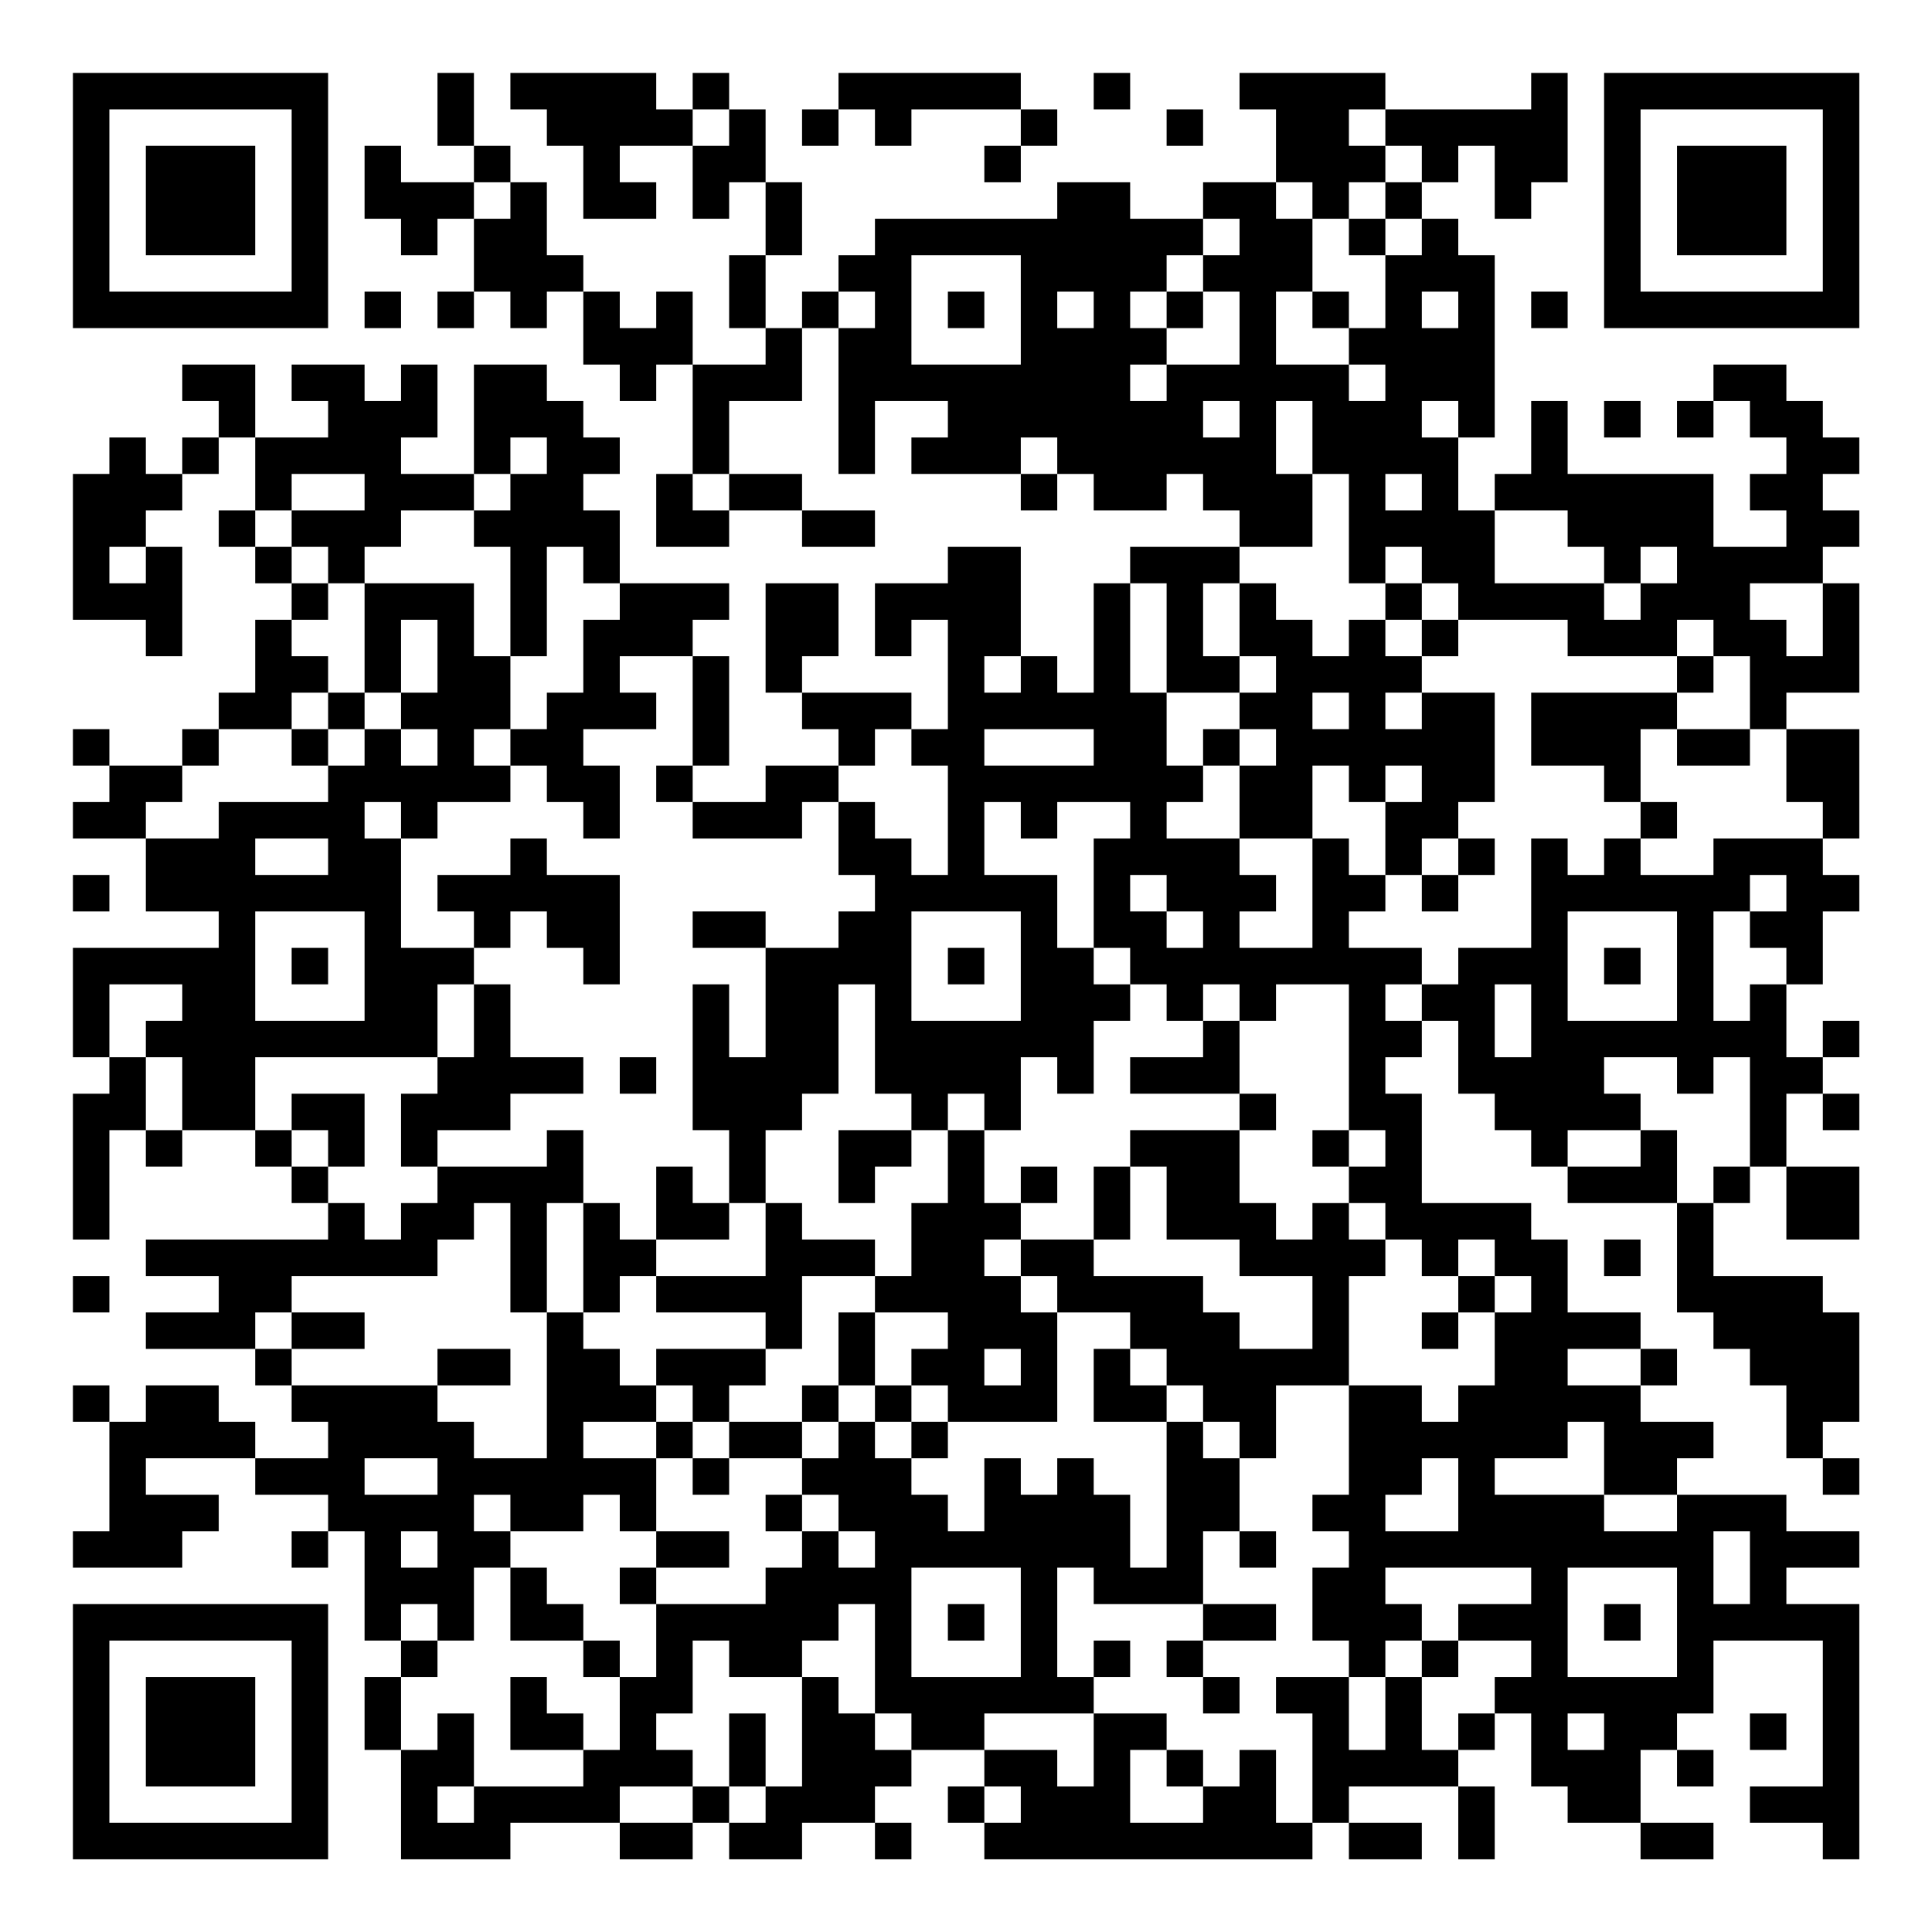 <?xml version="1.0" encoding="UTF-8"?>
<svg xmlns="http://www.w3.org/2000/svg" version="1.1" width="200" height="200" viewBox="0 0 200 200"><rect x="0" y="0" width="200" height="200" fill="#ffffff"/><g transform="scale(3.774)"><g transform="translate(2,2)"><path fill-rule="evenodd" d="M10 0L10 2L11 2L11 3L9 3L9 2L8 2L8 4L9 4L9 5L10 5L10 4L11 4L11 6L10 6L10 7L11 7L11 6L12 6L12 7L13 7L13 6L14 6L14 8L15 8L15 9L16 9L16 8L17 8L17 11L16 11L16 13L18 13L18 12L20 12L20 13L22 13L22 12L20 12L20 11L18 11L18 9L20 9L20 7L21 7L21 11L22 11L22 9L24 9L24 10L23 10L23 11L26 11L26 12L27 12L27 11L28 11L28 12L30 12L30 11L31 11L31 12L32 12L32 13L29 13L29 14L28 14L28 17L27 17L27 16L26 16L26 13L24 13L24 14L22 14L22 16L23 16L23 15L24 15L24 18L23 18L23 17L20 17L20 16L21 16L21 14L19 14L19 17L20 17L20 18L21 18L21 19L19 19L19 20L17 20L17 19L18 19L18 16L17 16L17 15L18 15L18 14L15 14L15 12L14 12L14 11L15 11L15 10L14 10L14 9L13 9L13 8L11 8L11 11L9 11L9 10L10 10L10 8L9 8L9 9L8 9L8 8L6 8L6 9L7 9L7 10L5 10L5 8L3 8L3 9L4 9L4 10L3 10L3 11L2 11L2 10L1 10L1 11L0 11L0 15L2 15L2 16L3 16L3 13L2 13L2 12L3 12L3 11L4 11L4 10L5 10L5 12L4 12L4 13L5 13L5 14L6 14L6 15L5 15L5 17L4 17L4 18L3 18L3 19L1 19L1 18L0 18L0 19L1 19L1 20L0 20L0 21L2 21L2 23L4 23L4 24L0 24L0 27L1 27L1 28L0 28L0 32L1 32L1 29L2 29L2 30L3 30L3 29L5 29L5 30L6 30L6 31L7 31L7 32L2 32L2 33L4 33L4 34L2 34L2 35L5 35L5 36L6 36L6 37L7 37L7 38L5 38L5 37L4 37L4 36L2 36L2 37L1 37L1 36L0 36L0 37L1 37L1 40L0 40L0 41L3 41L3 40L4 40L4 39L2 39L2 38L5 38L5 39L7 39L7 40L6 40L6 41L7 41L7 40L8 40L8 43L9 43L9 44L8 44L8 46L9 46L9 49L12 49L12 48L15 48L15 49L17 49L17 48L18 48L18 49L20 49L20 48L22 48L22 49L23 49L23 48L22 48L22 47L23 47L23 46L25 46L25 47L24 47L24 48L25 48L25 49L34 49L34 48L35 48L35 49L37 49L37 48L35 48L35 47L38 47L38 49L39 49L39 47L38 47L38 46L39 46L39 45L40 45L40 47L41 47L41 48L43 48L43 49L45 49L45 48L43 48L43 46L44 46L44 47L45 47L45 46L44 46L44 45L45 45L45 43L48 43L48 47L46 47L46 48L48 48L48 49L49 49L49 42L47 42L47 41L49 41L49 40L47 40L47 39L44 39L44 38L45 38L45 37L43 37L43 36L44 36L44 35L43 35L43 34L41 34L41 32L40 32L40 31L37 31L37 28L36 28L36 27L37 27L37 26L38 26L38 28L39 28L39 29L40 29L40 30L41 30L41 31L44 31L44 34L45 34L45 35L46 35L46 36L47 36L47 38L48 38L48 39L49 39L49 38L48 38L48 37L49 37L49 34L48 34L48 33L45 33L45 31L46 31L46 30L47 30L47 32L49 32L49 30L47 30L47 28L48 28L48 29L49 29L49 28L48 28L48 27L49 27L49 26L48 26L48 27L47 27L47 25L48 25L48 23L49 23L49 22L48 22L48 21L49 21L49 18L47 18L47 17L49 17L49 14L48 14L48 13L49 13L49 12L48 12L48 11L49 11L49 10L48 10L48 9L47 9L47 8L45 8L45 9L44 9L44 10L45 10L45 9L46 9L46 10L47 10L47 11L46 11L46 12L47 12L47 13L45 13L45 11L41 11L41 9L40 9L40 11L39 11L39 12L38 12L38 10L39 10L39 5L38 5L38 4L37 4L37 3L38 3L38 2L39 2L39 4L40 4L40 3L41 3L41 0L40 0L40 1L36 1L36 0L32 0L32 1L33 1L33 3L31 3L31 4L29 4L29 3L27 3L27 4L22 4L22 5L21 5L21 6L20 6L20 7L19 7L19 5L20 5L20 3L19 3L19 1L18 1L18 0L17 0L17 1L16 1L16 0L12 0L12 1L13 1L13 2L14 2L14 4L16 4L16 3L15 3L15 2L17 2L17 4L18 4L18 3L19 3L19 5L18 5L18 7L19 7L19 8L17 8L17 6L16 6L16 7L15 7L15 6L14 6L14 5L13 5L13 3L12 3L12 2L11 2L11 0ZM21 0L21 1L20 1L20 2L21 2L21 1L22 1L22 2L23 2L23 1L26 1L26 2L25 2L25 3L26 3L26 2L27 2L27 1L26 1L26 0ZM28 0L28 1L29 1L29 0ZM17 1L17 2L18 2L18 1ZM30 1L30 2L31 2L31 1ZM35 1L35 2L36 2L36 3L35 3L35 4L34 4L34 3L33 3L33 4L34 4L34 6L33 6L33 8L35 8L35 9L36 9L36 8L35 8L35 7L36 7L36 5L37 5L37 4L36 4L36 3L37 3L37 2L36 2L36 1ZM11 3L11 4L12 4L12 3ZM31 4L31 5L30 5L30 6L29 6L29 7L30 7L30 8L29 8L29 9L30 9L30 8L32 8L32 6L31 6L31 5L32 5L32 4ZM35 4L35 5L36 5L36 4ZM23 5L23 8L26 8L26 5ZM8 6L8 7L9 7L9 6ZM21 6L21 7L22 7L22 6ZM24 6L24 7L25 7L25 6ZM27 6L27 7L28 7L28 6ZM30 6L30 7L31 7L31 6ZM34 6L34 7L35 7L35 6ZM37 6L37 7L38 7L38 6ZM40 6L40 7L41 7L41 6ZM31 9L31 10L32 10L32 9ZM33 9L33 11L34 11L34 13L32 13L32 14L31 14L31 16L32 16L32 17L30 17L30 14L29 14L29 17L30 17L30 19L31 19L31 20L30 20L30 21L32 21L32 22L33 22L33 23L32 23L32 24L34 24L34 21L35 21L35 22L36 22L36 23L35 23L35 24L37 24L37 25L36 25L36 26L37 26L37 25L38 25L38 24L40 24L40 21L41 21L41 22L42 22L42 21L43 21L43 22L45 22L45 21L48 21L48 20L47 20L47 18L46 18L46 16L45 16L45 15L44 15L44 16L41 16L41 15L38 15L38 14L37 14L37 13L36 13L36 14L35 14L35 11L34 11L34 9ZM37 9L37 10L38 10L38 9ZM42 9L42 10L43 10L43 9ZM12 10L12 11L11 11L11 12L9 12L9 13L8 13L8 14L7 14L7 13L6 13L6 12L8 12L8 11L6 11L6 12L5 12L5 13L6 13L6 14L7 14L7 15L6 15L6 16L7 16L7 17L6 17L6 18L4 18L4 19L3 19L3 20L2 20L2 21L4 21L4 20L7 20L7 19L8 19L8 18L9 18L9 19L10 19L10 18L9 18L9 17L10 17L10 15L9 15L9 17L8 17L8 14L11 14L11 16L12 16L12 18L11 18L11 19L12 19L12 20L10 20L10 21L9 21L9 20L8 20L8 21L9 21L9 24L11 24L11 25L10 25L10 27L5 27L5 29L6 29L6 30L7 30L7 31L8 31L8 32L9 32L9 31L10 31L10 30L13 30L13 29L14 29L14 31L13 31L13 34L12 34L12 31L11 31L11 32L10 32L10 33L6 33L6 34L5 34L5 35L6 35L6 36L10 36L10 37L11 37L11 38L13 38L13 34L14 34L14 35L15 35L15 36L16 36L16 37L14 37L14 38L16 38L16 40L15 40L15 39L14 39L14 40L12 40L12 39L11 39L11 40L12 40L12 41L11 41L11 43L10 43L10 42L9 42L9 43L10 43L10 44L9 44L9 46L10 46L10 45L11 45L11 47L10 47L10 48L11 48L11 47L14 47L14 46L15 46L15 44L16 44L16 42L19 42L19 41L20 41L20 40L21 40L21 41L22 41L22 40L21 40L21 39L20 39L20 38L21 38L21 37L22 37L22 38L23 38L23 39L24 39L24 40L25 40L25 38L26 38L26 39L27 39L27 38L28 38L28 39L29 39L29 41L30 41L30 37L31 37L31 38L32 38L32 40L31 40L31 42L28 42L28 41L27 41L27 44L28 44L28 45L25 45L25 46L27 46L27 47L28 47L28 45L30 45L30 46L29 46L29 48L31 48L31 47L32 47L32 46L33 46L33 48L34 48L34 45L33 45L33 44L35 44L35 46L36 46L36 44L37 44L37 46L38 46L38 45L39 45L39 44L40 44L40 43L38 43L38 42L40 42L40 41L36 41L36 42L37 42L37 43L36 43L36 44L35 44L35 43L34 43L34 41L35 41L35 40L34 40L34 39L35 39L35 36L37 36L37 37L38 37L38 36L39 36L39 34L40 34L40 33L39 33L39 32L38 32L38 33L37 33L37 32L36 32L36 31L35 31L35 30L36 30L36 29L35 29L35 25L33 25L33 26L32 26L32 25L31 25L31 26L30 26L30 25L29 25L29 24L28 24L28 21L29 21L29 20L27 20L27 21L26 21L26 20L25 20L25 22L27 22L27 24L28 24L28 25L29 25L29 26L28 26L28 28L27 28L27 27L26 27L26 29L25 29L25 28L24 28L24 29L23 29L23 28L22 28L22 25L21 25L21 28L20 28L20 29L19 29L19 31L18 31L18 29L17 29L17 25L18 25L18 27L19 27L19 24L21 24L21 23L22 23L22 22L21 22L21 20L22 20L22 21L23 21L23 22L24 22L24 19L23 19L23 18L22 18L22 19L21 19L21 20L20 20L20 21L17 21L17 20L16 20L16 19L17 19L17 16L15 16L15 17L16 17L16 18L14 18L14 19L15 19L15 21L14 21L14 20L13 20L13 19L12 19L12 18L13 18L13 17L14 17L14 15L15 15L15 14L14 14L14 13L13 13L13 16L12 16L12 13L11 13L11 12L12 12L12 11L13 11L13 10ZM26 10L26 11L27 11L27 10ZM17 11L17 12L18 12L18 11ZM36 11L36 12L37 12L37 11ZM39 12L39 14L42 14L42 15L43 15L43 14L44 14L44 13L43 13L43 14L42 14L42 13L41 13L41 12ZM1 13L1 14L2 14L2 13ZM32 14L32 16L33 16L33 17L32 17L32 18L31 18L31 19L32 19L32 21L34 21L34 19L35 19L35 20L36 20L36 22L37 22L37 23L38 23L38 22L39 22L39 21L38 21L38 20L39 20L39 17L37 17L37 16L38 16L38 15L37 15L37 14L36 14L36 15L35 15L35 16L34 16L34 15L33 15L33 14ZM46 14L46 15L47 15L47 16L48 16L48 14ZM36 15L36 16L37 16L37 15ZM25 16L25 17L26 17L26 16ZM44 16L44 17L40 17L40 19L42 19L42 20L43 20L43 21L44 21L44 20L43 20L43 18L44 18L44 19L46 19L46 18L44 18L44 17L45 17L45 16ZM7 17L7 18L6 18L6 19L7 19L7 18L8 18L8 17ZM34 17L34 18L35 18L35 17ZM36 17L36 18L37 18L37 17ZM25 18L25 19L28 19L28 18ZM32 18L32 19L33 19L33 18ZM36 19L36 20L37 20L37 19ZM5 21L5 22L7 22L7 21ZM12 21L12 22L10 22L10 23L11 23L11 24L12 24L12 23L13 23L13 24L14 24L14 25L15 25L15 22L13 22L13 21ZM37 21L37 22L38 22L38 21ZM0 22L0 23L1 23L1 22ZM29 22L29 23L30 23L30 24L31 24L31 23L30 23L30 22ZM46 22L46 23L45 23L45 26L46 26L46 25L47 25L47 24L46 24L46 23L47 23L47 22ZM5 23L5 26L8 26L8 23ZM17 23L17 24L19 24L19 23ZM23 23L23 26L26 26L26 23ZM41 23L41 26L44 26L44 23ZM6 24L6 25L7 25L7 24ZM24 24L24 25L25 25L25 24ZM42 24L42 25L43 25L43 24ZM1 25L1 27L2 27L2 29L3 29L3 27L2 27L2 26L3 26L3 25ZM11 25L11 27L10 27L10 28L9 28L9 30L10 30L10 29L12 29L12 28L14 28L14 27L12 27L12 25ZM39 25L39 27L40 27L40 25ZM31 26L31 27L29 27L29 28L32 28L32 29L29 29L29 30L28 30L28 32L26 32L26 31L27 31L27 30L26 30L26 31L25 31L25 29L24 29L24 31L23 31L23 33L22 33L22 32L20 32L20 31L19 31L19 33L16 33L16 32L18 32L18 31L17 31L17 30L16 30L16 32L15 32L15 31L14 31L14 34L15 34L15 33L16 33L16 34L19 34L19 35L16 35L16 36L17 36L17 37L16 37L16 38L17 38L17 39L18 39L18 38L20 38L20 37L21 37L21 36L22 36L22 37L23 37L23 38L24 38L24 37L27 37L27 34L29 34L29 35L28 35L28 37L30 37L30 36L31 36L31 37L32 37L32 38L33 38L33 36L35 36L35 33L36 33L36 32L35 32L35 31L34 31L34 32L33 32L33 31L32 31L32 29L33 29L33 28L32 28L32 26ZM15 27L15 28L16 28L16 27ZM42 27L42 28L43 28L43 29L41 29L41 30L43 30L43 29L44 29L44 31L45 31L45 30L46 30L46 27L45 27L45 28L44 28L44 27ZM6 28L6 29L7 29L7 30L8 30L8 28ZM21 29L21 31L22 31L22 30L23 30L23 29ZM34 29L34 30L35 30L35 29ZM29 30L29 32L28 32L28 33L31 33L31 34L32 34L32 35L34 35L34 33L32 33L32 32L30 32L30 30ZM25 32L25 33L26 33L26 34L27 34L27 33L26 33L26 32ZM42 32L42 33L43 33L43 32ZM0 33L0 34L1 34L1 33ZM20 33L20 35L19 35L19 36L18 36L18 37L17 37L17 38L18 38L18 37L20 37L20 36L21 36L21 34L22 34L22 36L23 36L23 37L24 37L24 36L23 36L23 35L24 35L24 34L22 34L22 33ZM38 33L38 34L37 34L37 35L38 35L38 34L39 34L39 33ZM6 34L6 35L8 35L8 34ZM10 35L10 36L12 36L12 35ZM25 35L25 36L26 36L26 35ZM29 35L29 36L30 36L30 35ZM41 35L41 36L43 36L43 35ZM41 37L41 38L39 38L39 39L42 39L42 40L44 40L44 39L42 39L42 37ZM8 38L8 39L10 39L10 38ZM37 38L37 39L36 39L36 40L38 40L38 38ZM19 39L19 40L20 40L20 39ZM9 40L9 41L10 41L10 40ZM16 40L16 41L15 41L15 42L16 42L16 41L18 41L18 40ZM32 40L32 41L33 41L33 40ZM45 40L45 42L46 42L46 40ZM12 41L12 43L14 43L14 44L15 44L15 43L14 43L14 42L13 42L13 41ZM23 41L23 44L26 44L26 41ZM41 41L41 44L44 44L44 41ZM21 42L21 43L20 43L20 44L18 44L18 43L17 43L17 45L16 45L16 46L17 46L17 47L15 47L15 48L17 48L17 47L18 47L18 48L19 48L19 47L20 47L20 44L21 44L21 45L22 45L22 46L23 46L23 45L22 45L22 42ZM24 42L24 43L25 43L25 42ZM31 42L31 43L30 43L30 44L31 44L31 45L32 45L32 44L31 44L31 43L33 43L33 42ZM42 42L42 43L43 43L43 42ZM28 43L28 44L29 44L29 43ZM37 43L37 44L38 44L38 43ZM12 44L12 46L14 46L14 45L13 45L13 44ZM18 45L18 47L19 47L19 45ZM41 45L41 46L42 46L42 45ZM46 45L46 46L47 46L47 45ZM30 46L30 47L31 47L31 46ZM25 47L25 48L26 48L26 47ZM0 0L0 7L7 7L7 0ZM1 1L1 6L6 6L6 1ZM2 2L2 5L5 5L5 2ZM42 0L42 7L49 7L49 0ZM43 1L43 6L48 6L48 1ZM44 2L44 5L47 5L47 2ZM0 42L0 49L7 49L7 42ZM1 43L1 48L6 48L6 43ZM2 44L2 47L5 47L5 44Z" fill="#000000"/></g></g></svg>
